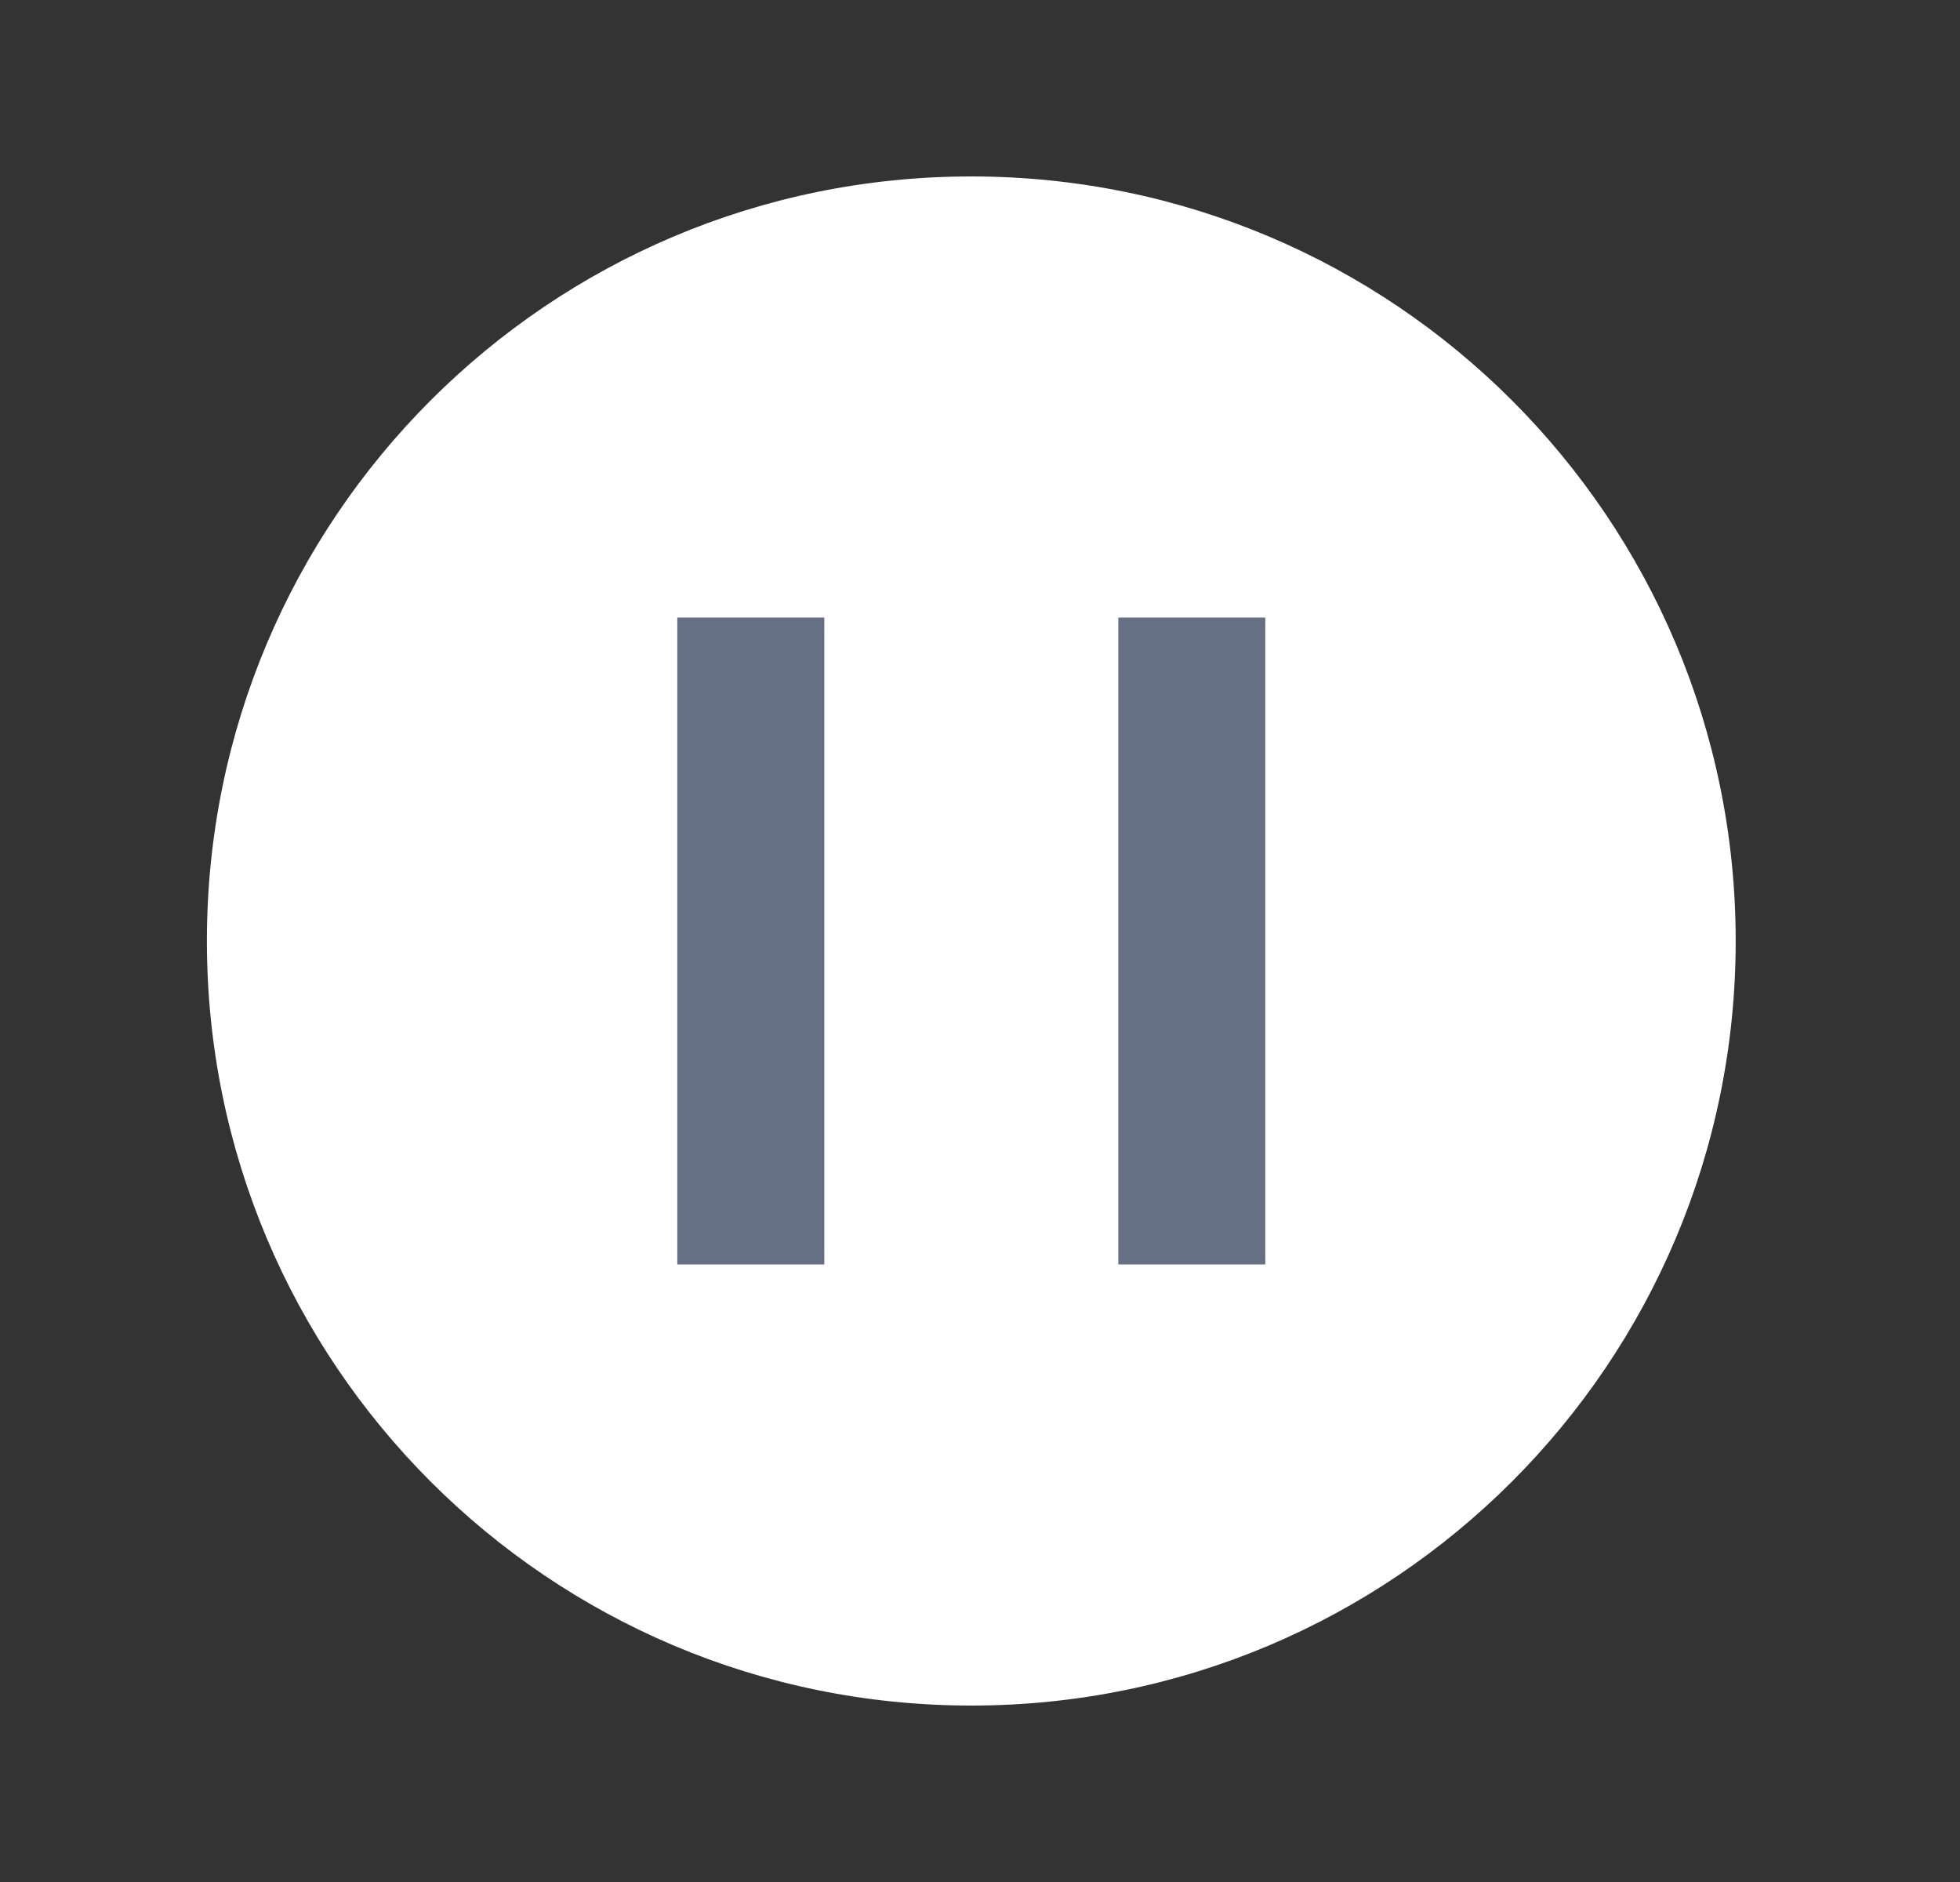 <svg width="25" height="24" viewBox="0 0 25 24" fill="none" xmlns="http://www.w3.org/2000/svg">
<rect x="0" y="0" width="25" height="24" fill="#333333" stroke="none"/>
<path fill-rule="evenodd" clip-rule="evenodd" d="M12.389 2.25C17.776 2.25 22.139 6.613 22.139 12C22.139 17.387 17.775 21.75 12.389 21.75C7.002 21.75 2.639 17.387 2.639 12C2.639 6.613 7.002 2.25 12.389 2.25Z" fill="white"/>
<path d="M8.639 16.125V7.875H10.514V16.125H8.639Z" fill="#667085"/>
<path d="M14.264 16.125V7.875H16.139V16.125H14.264Z" fill="#667085"/>
</svg>
